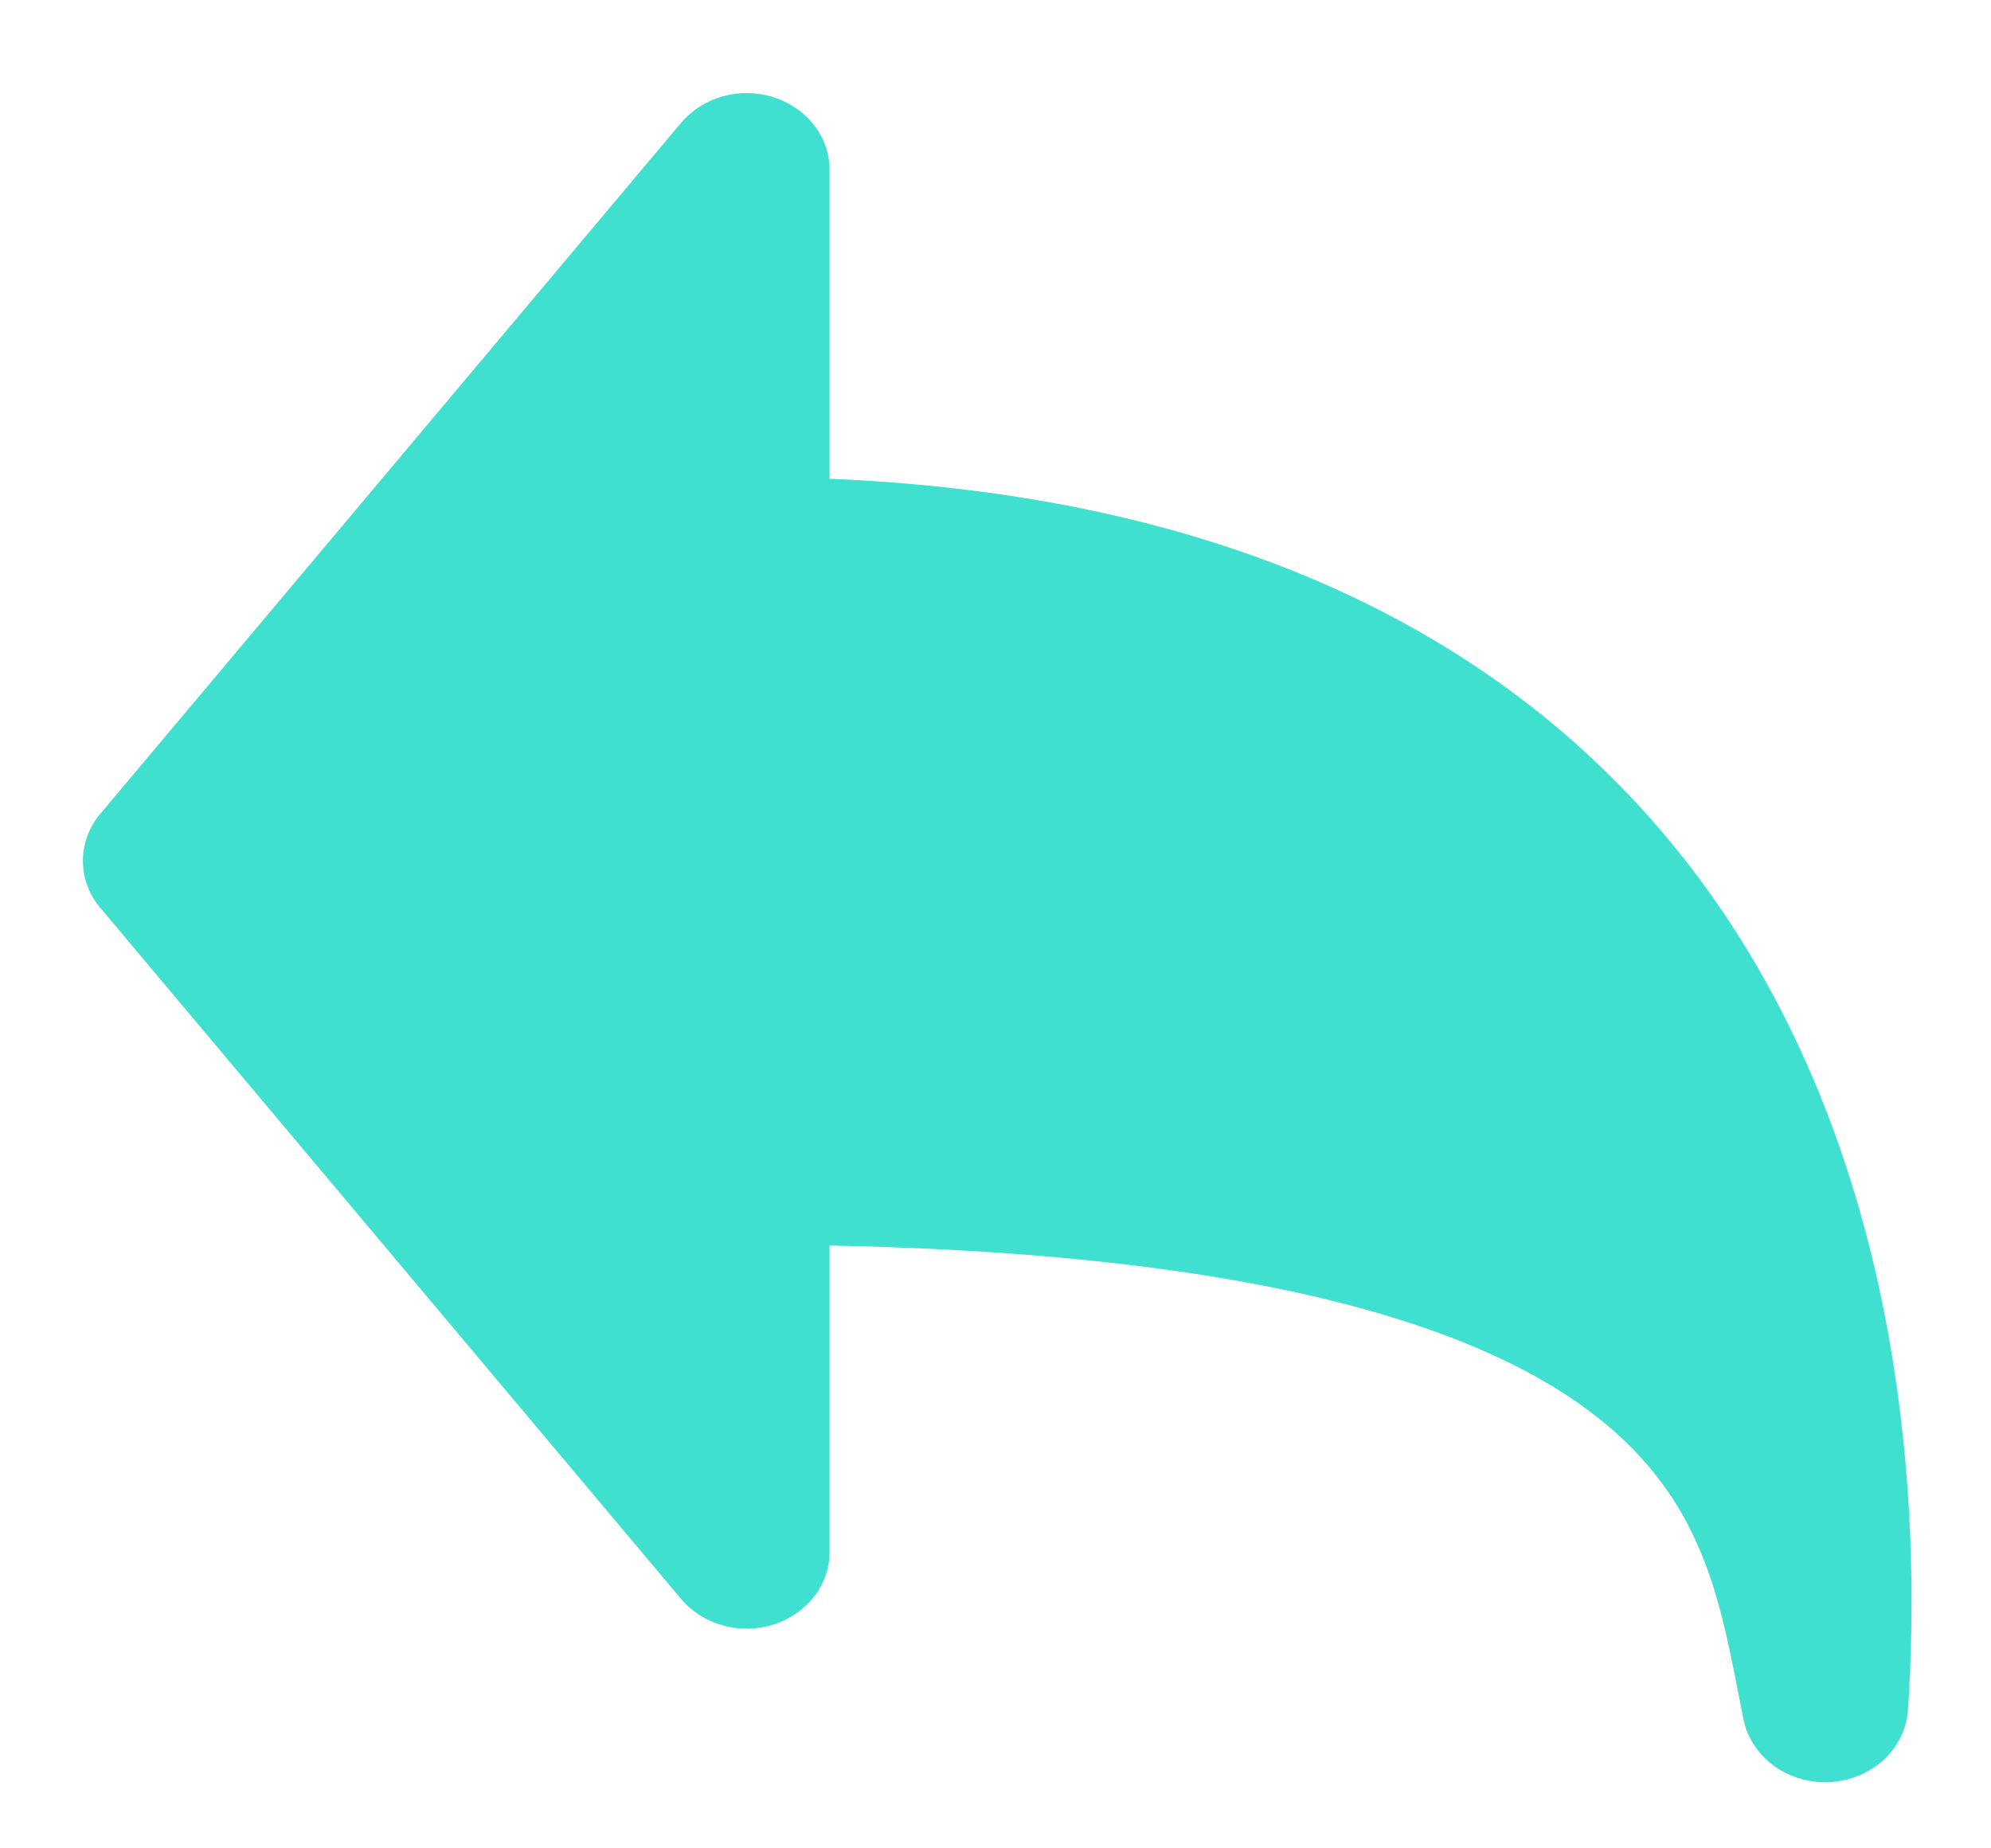 <svg width="14" height="13" viewBox="0 0 14 13" fill="none" xmlns="http://www.w3.org/2000/svg">
<path fill-rule="evenodd" clip-rule="evenodd" d="M5.833 1.195C5.834 1.083 5.796 0.973 5.725 0.881C5.654 0.789 5.554 0.721 5.439 0.684C5.324 0.647 5.2 0.645 5.083 0.677C4.967 0.71 4.864 0.775 4.789 0.864L0.706 5.723C0.626 5.818 0.583 5.935 0.583 6.055C0.583 6.175 0.626 6.292 0.706 6.386L4.789 11.246C4.864 11.335 4.967 11.4 5.083 11.432C5.2 11.465 5.324 11.462 5.439 11.426C5.554 11.389 5.654 11.32 5.725 11.229C5.796 11.137 5.834 11.027 5.833 10.915V8.76C8.971 8.821 10.479 9.372 11.236 9.971C11.956 10.541 12.087 11.211 12.224 11.913L12.26 12.094C12.286 12.223 12.363 12.339 12.475 12.421C12.587 12.501 12.727 12.542 12.869 12.534C13.011 12.525 13.145 12.47 13.246 12.377C13.346 12.283 13.407 12.159 13.416 12.028C13.515 10.544 13.365 8.394 12.233 6.595C11.134 4.85 9.155 3.507 5.833 3.367V1.195Z" fill="#40E0D0"/>
</svg>
